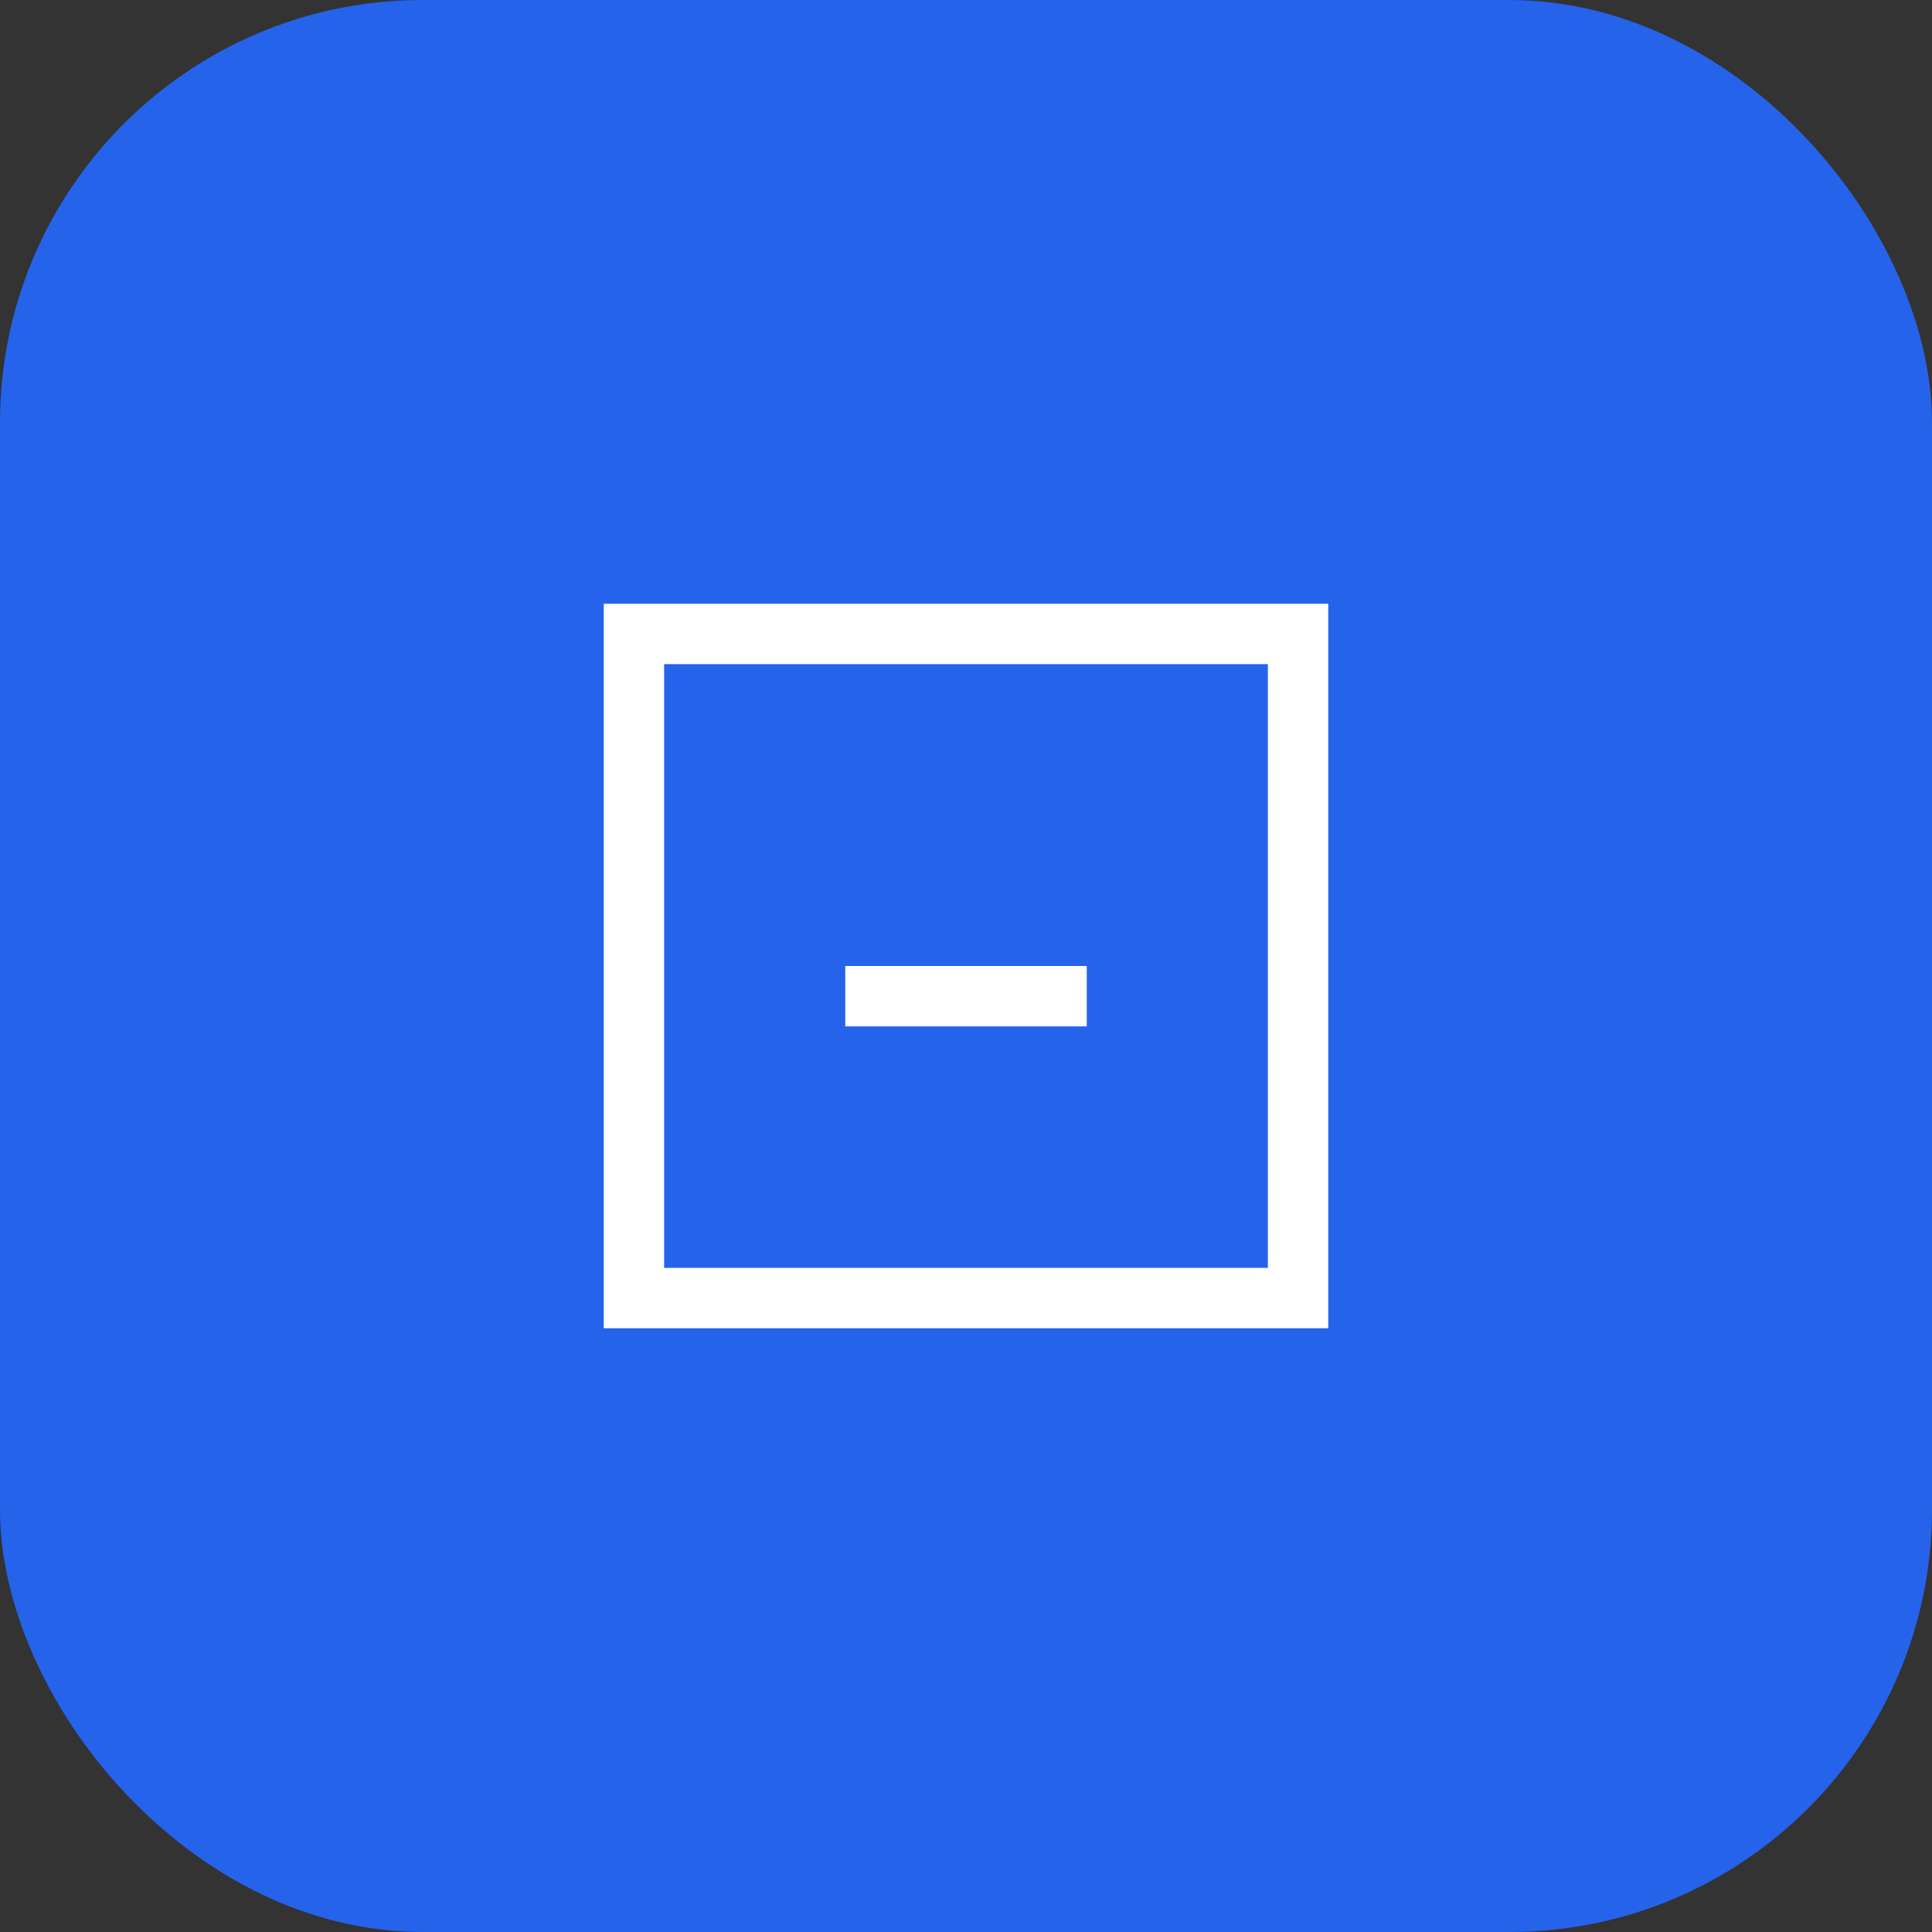 <!-- filepath: public/favicon.svg -->
<svg xmlns="http://www.w3.org/2000/svg" viewBox="0 0 64 64">
  <rect x="0" y="0" width="64" height="64" fill="#333333" stroke="none"/>
  <rect width="64" height="64" rx="14" fill="#2563eb"/>
  <path d="M20 44V20h24v24H20zm2-2h20V22H22v20zm6-10h8v2h-8v-2z" fill="#fff"/>
</svg>